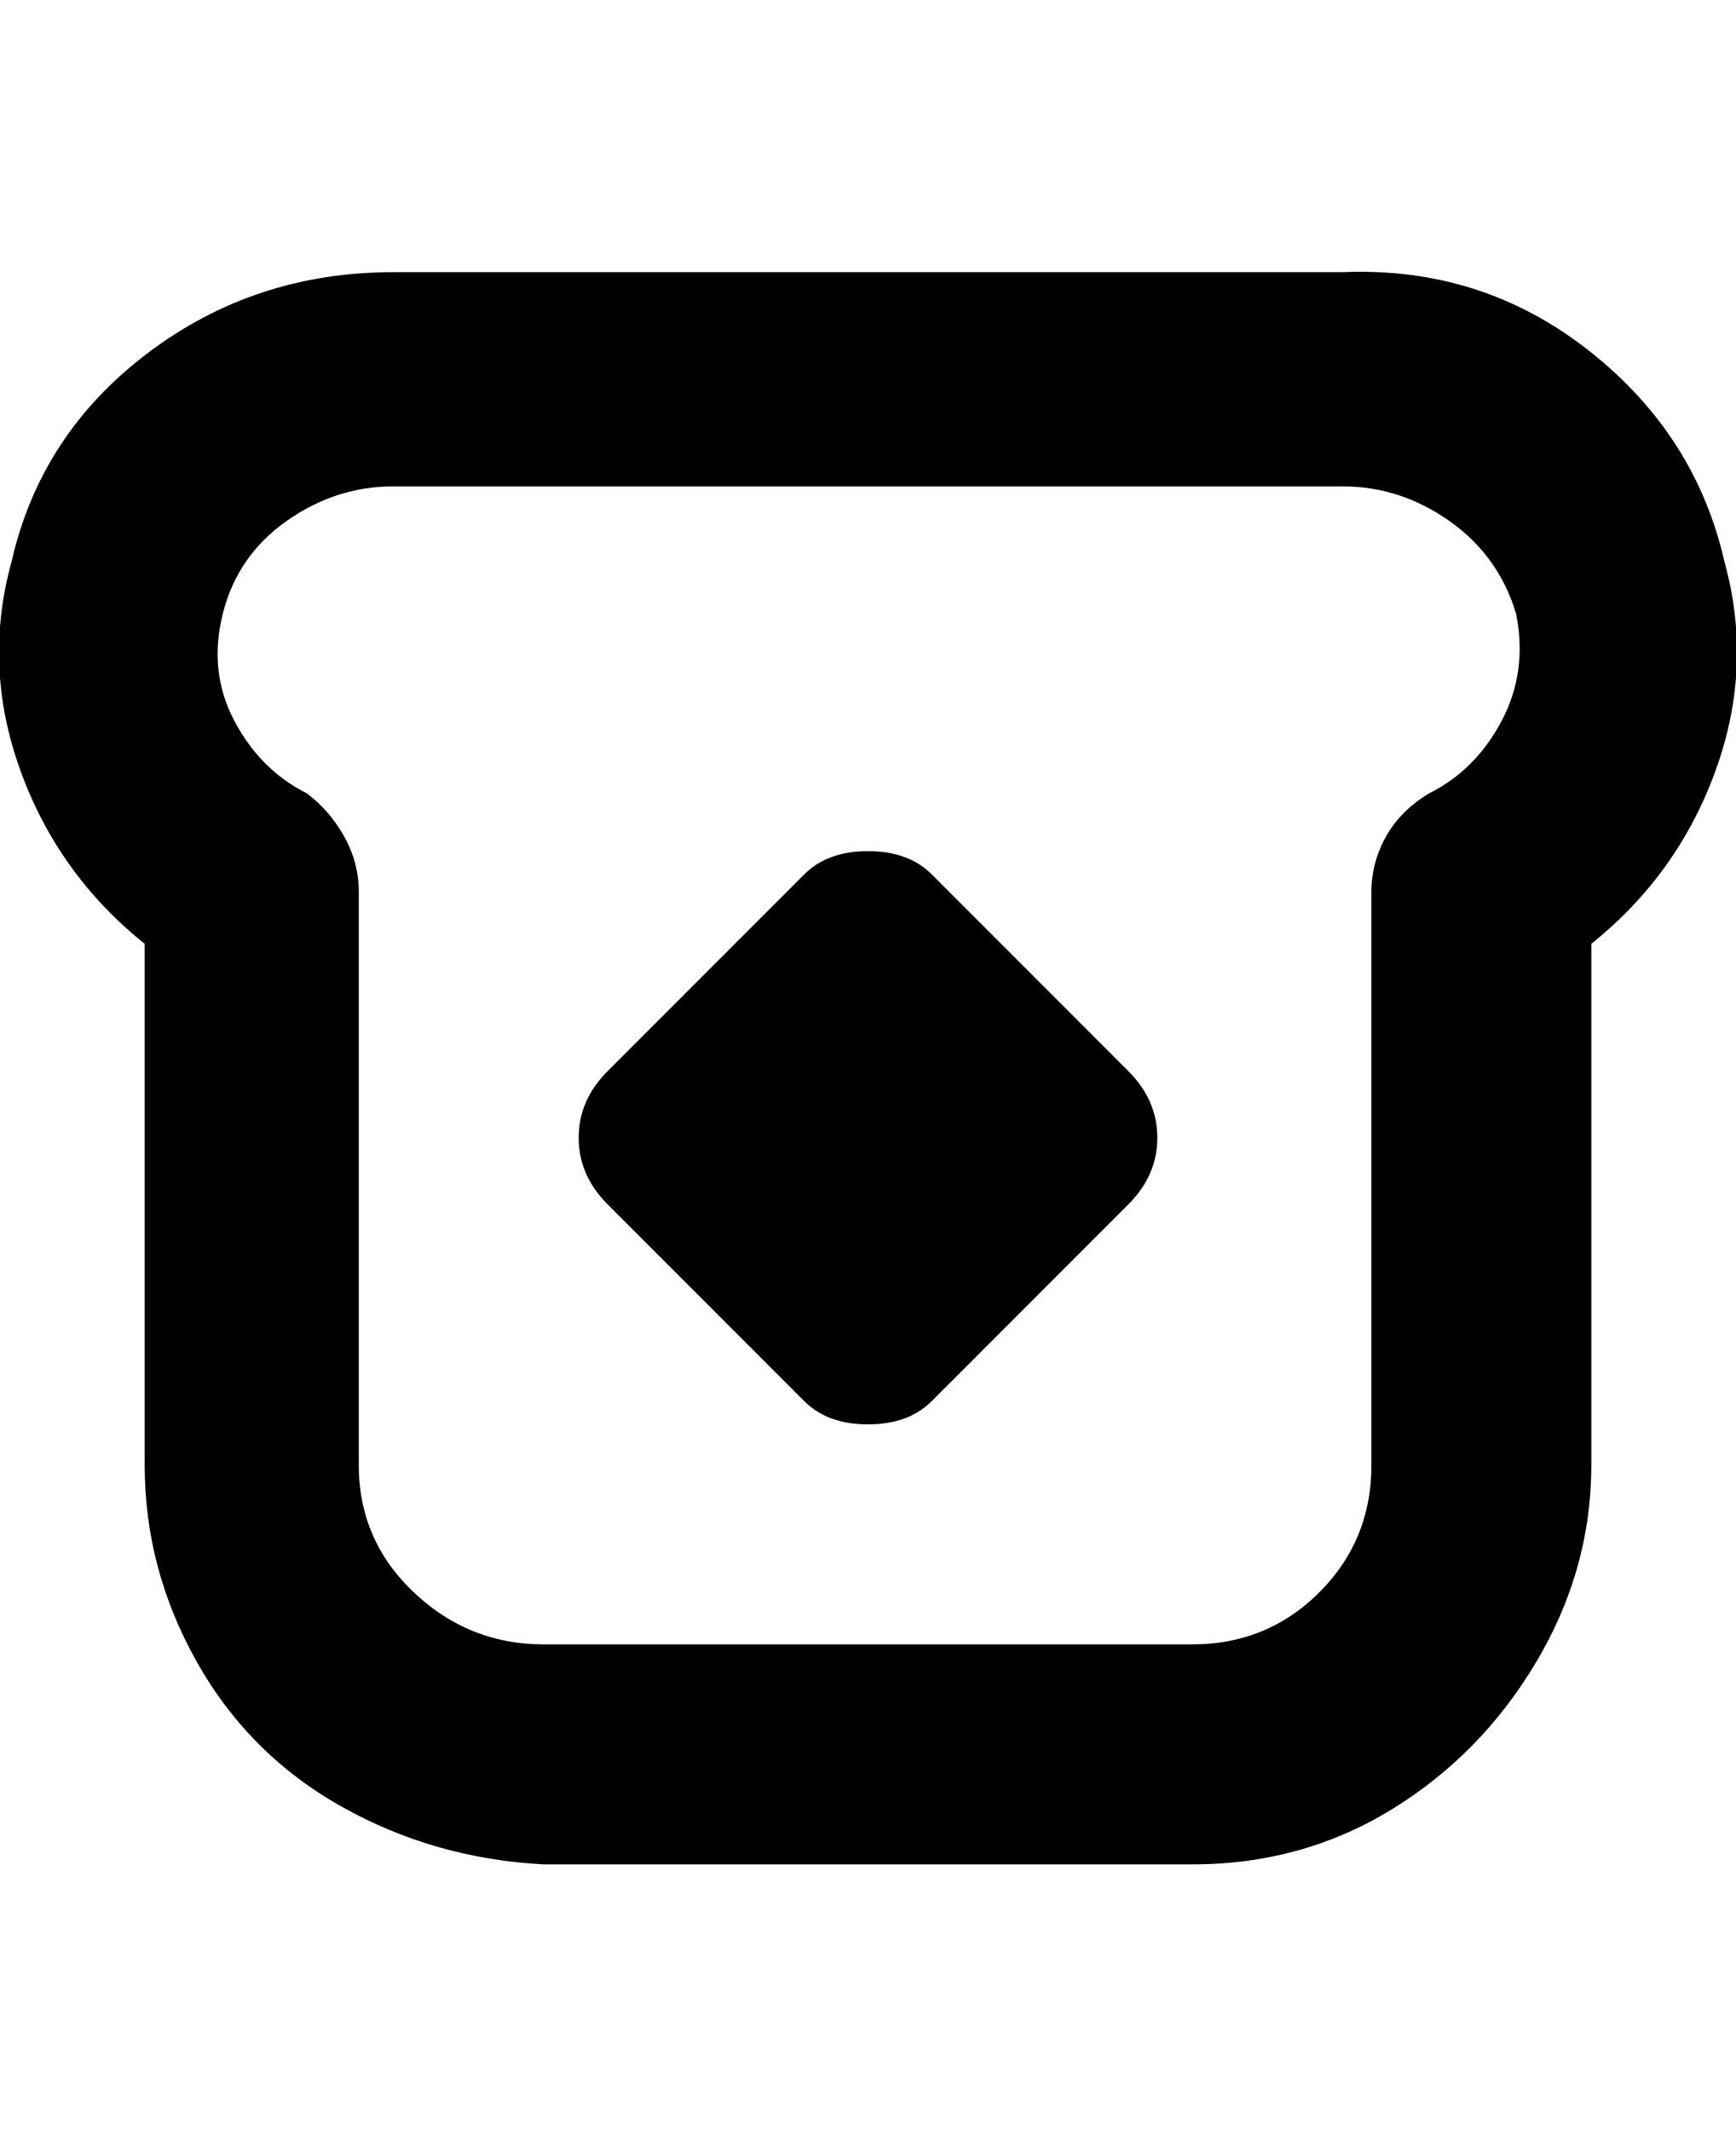 <svg viewBox="0 0 300 368" xmlns="http://www.w3.org/2000/svg"><path d="M195 185q5 5 5 11.5t-5 11.5l-34 34q-4 4-11 4t-11-4l-34-34q-5-5-5-11.5t5-11.5l34-34q4-4 11-4t11 4l34 34zm80-22v90q0 18-9.5 34t-25 25.5Q225 322 206 322H94q-19-1-35-10t-25-25q-9-16-9-34v-90q-15-12-21.5-30T2 97q5-22 23.5-36T68 47h164q24-1 42.5 13.5T298 97q5 18-1.5 36T275 163zm-13-57q-3-10-11.5-16T232 84H68q-10 0-18.5 6t-11 16q-2.5 10 2 18.5T53 137q4 3 6.5 7.5T62 154v99q0 13 9.5 22t22.5 9h112q13 0 22-9t9-22v-99q0-5 2.5-9.5t7.5-7.5q8-4 12.5-12.5T262 106z"/></svg>